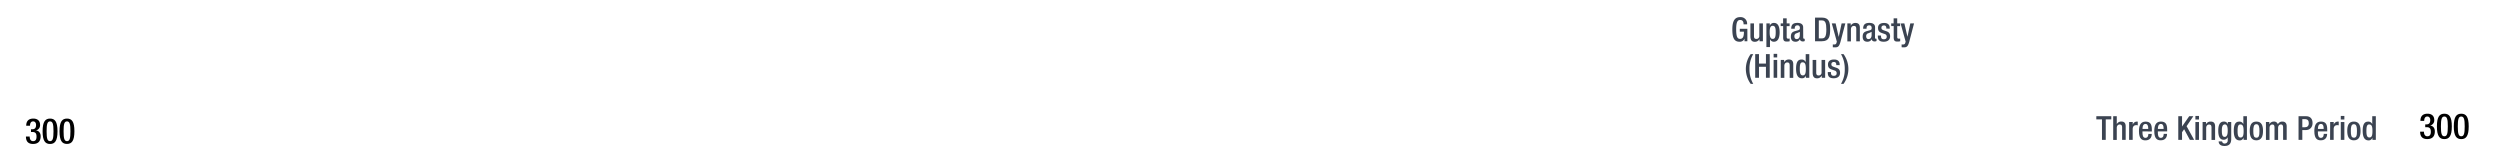 <svg xmlns="http://www.w3.org/2000/svg" viewBox="0 0 1847.91 112"><title>ce0300text</title><g id="YEARS"><g id="Right"><path d="M1791.69,97.34c0,1.61.54,3.4,2.52,3.4s2.57-1.48,2.57-3.3c0-2.29-.73-3.43-3-3.43h-1.14V91.93h1.06c2,0,2.66-1.35,2.66-3.15,0-1.32-.6-2.65-2.14-2.65-1.82,0-2.34,1.56-2.34,3.22h-2.8c0-3.45,1.76-5.3,5.3-5.3,2.21,0,4.94,1,4.94,4.71a3.91,3.91,0,0,1-2.94,4v.08c1.9.18,3.36,1.66,3.36,4.26,0,3.66-1.8,5.69-5.62,5.69-3.33,0-5.25-1.63-5.25-5.48Z"/><path d="M1806.79,84.05c3.54,0,5.51,2.21,5.51,9.39s-2,9.38-5.51,9.38-5.51-2.21-5.51-9.38S1803.26,84.05,1806.79,84.05Zm0,16.69c2,0,2.55-2,2.55-7.3s-.55-7.31-2.55-7.31-2.55,2-2.55,7.31S1804.79,100.74,1806.79,100.74Z"/><path d="M1819.27,84.05c3.54,0,5.51,2.21,5.51,9.39s-2,9.38-5.51,9.38-5.51-2.21-5.51-9.38S1815.73,84.05,1819.27,84.05Zm0,16.69c2,0,2.55-2,2.55-7.3s-.55-7.31-2.55-7.31-2.55,2-2.55,7.31S1817.27,100.74,1819.27,100.74Z"/></g><g id="left"><path d="M21.94,100.94c0,1.61.54,3.4,2.52,3.4S27,102.86,27,101c0-2.29-.73-3.43-3-3.43H22.9V95.53H24c2,0,2.66-1.35,2.66-3.15,0-1.33-.6-2.65-2.14-2.65-1.82,0-2.34,1.56-2.34,3.22h-2.8c0-3.45,1.76-5.3,5.3-5.3,2.21,0,4.94,1,4.94,4.71a3.89,3.89,0,0,1-2.94,4v.08c1.9.19,3.36,1.67,3.36,4.27,0,3.66-1.8,5.69-5.62,5.69-3.33,0-5.25-1.64-5.25-5.48Z"/><path d="M37,87.65c3.54,0,5.51,2.21,5.51,9.39s-2,9.38-5.51,9.38-5.51-2.21-5.51-9.38S33.51,87.65,37,87.65Zm0,16.69c2,0,2.55-2,2.55-7.3S39,89.73,37,89.73s-2.55,2-2.55,7.31S35,104.34,37,104.34Z"/><path d="M49.52,87.65C53.06,87.65,55,89.86,55,97s-2,9.38-5.51,9.38S44,104.21,44,97,46,87.65,49.52,87.65Zm0,16.69c2,0,2.55-2,2.55-7.3s-.55-7.31-2.55-7.31S47,91.71,47,97,47.52,104.34,49.52,104.34Z"/></g></g><g id="Text"><g id="Indians"><path d="M1289.5,28.46h0a3.63,3.63,0,0,1-3.82,2.38c-3.82,0-5.2-2.85-5.2-9.1s1.77-9.09,5.81-9.09a4.76,4.76,0,0,1,5.12,5V18h-2.64V17.6c0-1.3-.54-2.84-2.45-2.84s-3,1.32-3,6.91.93,7.06,2.82,7.06c2.13,0,2.91-1.52,2.91-5.34H1286V21.28h5.59v9.21h-2.11Z" fill="#3b4351"/><path d="M1300.58,29h-.08a3.79,3.79,0,0,1-3.38,1.89c-2,0-3.28-.91-3.28-4.32V17.31h2.64v9.46c0,1.47.64,2,1.79,2a2.06,2.06,0,0,0,2.16-2.21V17.31h2.64V30.49h-2.49Z" fill="#3b4351"/><path d="M1311.31,30.84a3,3,0,0,1-3-1.89h0v5.86h-2.65V17.31h2.5v1.62h.05a3.11,3.11,0,0,1,3-2c3,0,4.24,2.58,4.24,7.11C1315.37,29.61,1313.14,30.84,1311.31,30.84Zm-1-11.77c-1.81,0-2.23,1.84-2.23,4.68,0,3.16.39,5,2.25,5,1.5,0,2.21-1.13,2.21-4.78C1312.58,21,1312.21,19.07,1310.35,19.07Z" fill="#3b4351"/><path d="M1316.23,17.31H1318V13.56h2.65v3.75h2.16v2h-2.16v7.86c0,1.06.29,1.4,1.2,1.4a5.1,5.1,0,0,0,1-.07v2a8.58,8.58,0,0,1-2.14.22c-1.76,0-2.67-.52-2.67-3.19V19.27h-1.81Z" fill="#3b4351"/><path d="M1332.87,27.75c0,.49.29.93.68.93a1.14,1.14,0,0,0,.44-.07v1.71a2.79,2.79,0,0,1-1.3.32c-1.17,0-2.15-.47-2.22-1.74h0a3.41,3.41,0,0,1-3.29,1.94c-2.13,0-3.43-1.16-3.43-3.71,0-2.94,1.3-3.55,3.06-4.14l2.06-.56c1-.27,1.55-.54,1.55-1.69s-.42-2-1.82-2c-1.76,0-2,1.25-2,2.52H1324c0-2.82,1.16-4.34,4.64-4.34,2.32,0,4.19.91,4.19,3.24Zm-2.5-4.22a21,21,0,0,1-2.94,1.23,2.17,2.17,0,0,0-1.08,2.13c0,1.1.54,2,1.64,2,1.59,0,2.38-1.17,2.38-3.13Z" fill="#3b4351"/><path d="M1341.61,13h5c5.48,0,6.17,3.57,6.17,8.74s-.69,8.75-6.17,8.75h-5Zm2.79,15.38h2.31c2.3,0,3.26-1.51,3.26-6.64,0-4.92-.84-6.64-3.26-6.64h-2.31Z" fill="#3b4351"/><path d="M1356.83,17.31l2.27,9.9h.05l2.11-9.9H1364L1360.4,31c-1.05,3.6-1.86,4.1-4.6,4a4.76,4.76,0,0,1-1.06-.1V32.8a3.65,3.65,0,0,0,.86.09c.91,0,1.5-.17,1.79-1l.34-1.08L1354,17.31Z" fill="#3b4351"/><path d="M1365.5,17.31h2.5v1.54h.07a3.79,3.79,0,0,1,3.38-1.89c2,0,3.29.91,3.29,3.58v10h-2.65v-9c0-1.76-.47-2.38-1.84-2.38-1.08,0-2.11.81-2.11,2.58v8.84h-2.64Z" fill="#3b4351"/><path d="M1385.93,27.75c0,.49.3.93.69.93a1.22,1.22,0,0,0,.44-.07v1.71a2.83,2.83,0,0,1-1.3.32c-1.17,0-2.16-.47-2.23-1.74h0a3.4,3.4,0,0,1-3.28,1.94c-2.13,0-3.43-1.16-3.43-3.71,0-2.94,1.3-3.55,3.06-4.14l2.06-.56c1-.27,1.54-.54,1.54-1.69s-.41-2-1.81-2c-1.77,0-2,1.25-2,2.52h-2.5c0-2.82,1.15-4.34,4.63-4.34,2.33,0,4.19.91,4.19,3.24Zm-2.5-4.22a20,20,0,0,1-2.94,1.23,2.17,2.17,0,0,0-1.08,2.13c0,1.1.54,2,1.65,2,1.59,0,2.37-1.17,2.37-3.13Z" fill="#3b4351"/><path d="M1394.31,21.16v-.35c0-1-.37-2-1.74-2-1,0-1.89.46-1.89,1.71,0,1.06.47,1.45,1.87,1.94l1.69.59c2,.66,2.86,1.71,2.86,3.8,0,2.81-2.08,4-4.73,4-3.33,0-4.33-1.55-4.33-4.1v-.49h2.35v.42c0,1.54.51,2.35,2.06,2.35s2.15-.73,2.15-1.93a1.91,1.91,0,0,0-1.44-1.94l-2.16-.76c-2-.66-2.82-1.69-2.82-3.8,0-2.47,1.77-3.63,4.51-3.63,3.36,0,4.12,2,4.12,3.61v.59Z" fill="#3b4351"/><path d="M1397.89,17.31h1.81V13.56h2.65v3.75h2.15v2h-2.15v7.86c0,1.06.29,1.4,1.2,1.4a4.91,4.91,0,0,0,1-.07v2a8.44,8.44,0,0,1-2.13.22c-1.76,0-2.67-.52-2.67-3.19V19.27h-1.81Z" fill="#3b4351"/><path d="M1407.64,17.31l2.28,9.9h0l2.1-9.9h2.77L1411.22,31c-1.06,3.6-1.87,4.1-4.61,4a4.62,4.62,0,0,1-1-.1V32.8a3.51,3.51,0,0,0,.85.09c.91,0,1.5-.17,1.79-1l.34-1.08-3.74-13.48Z" fill="#3b4351"/><path d="M1295.94,40a20.65,20.65,0,0,0-2.79,11,21.38,21.38,0,0,0,2.79,11h-1.89a18.71,18.71,0,0,1,0-22Z" fill="#3b4351"/><path d="M1297.38,40h2.8v7h5.14V40h2.8V57.49h-2.8V49.36h-5.14v8.13h-2.8Z" fill="#3b4351"/><path d="M1311,39.8h2.64v2.65H1311Zm0,4.51h2.64V57.49H1311Z" fill="#3b4351"/><path d="M1316.27,44.31h2.5v1.54h.08a3.78,3.78,0,0,1,3.38-1.88c2,0,3.28.9,3.28,3.57v10h-2.64v-9c0-1.76-.47-2.38-1.84-2.38-1.08,0-2.11.81-2.11,2.58v8.84h-2.65Z" fill="#3b4351"/><path d="M1334.8,55.87h0a2.82,2.82,0,0,1-2.89,2c-3.07,0-4.32-2.6-4.32-7.11,0-5.86,2.06-6.76,4.07-6.76a3,3,0,0,1,3,1.88h.05V40h2.65V57.49h-2.5Zm-2.41-9.8c-1.49,0-2.05,1.23-2.05,4.78,0,3,.36,4.88,2.23,4.88s2.23-1.84,2.23-4.68C1334.8,47.89,1334.45,46.07,1332.39,46.07Z" fill="#3b4351"/><path d="M1346.58,56h-.07a3.79,3.79,0,0,1-3.38,1.89c-2,0-3.29-.91-3.29-4.32V44.31h2.65v9.46c0,1.47.64,2,1.79,2a2.06,2.06,0,0,0,2.15-2.21V44.31h2.65V57.49h-2.5Z" fill="#3b4351"/><path d="M1357.31,48.16v-.35c0-1.05-.37-2-1.74-2-1,0-1.89.46-1.89,1.71,0,1.06.47,1.45,1.87,1.94l1.69.59c2,.66,2.86,1.71,2.86,3.8,0,2.81-2.08,4-4.72,4-3.34,0-4.34-1.55-4.34-4.1v-.49h2.35v.42c0,1.54.51,2.35,2.06,2.35s2.15-.73,2.15-1.93a1.9,1.9,0,0,0-1.44-1.94l-2.16-.76c-2-.66-2.82-1.69-2.82-3.8,0-2.47,1.77-3.62,4.51-3.62,3.36,0,4.12,2,4.12,3.6v.59Z" fill="#3b4351"/><path d="M1360.79,62a20.67,20.67,0,0,0,2.79-11,21.38,21.38,0,0,0-2.79-11h1.89a18.71,18.71,0,0,1,0,22Z" fill="#3b4351"/></g><g id="Chinese"><path d="M1553.7,88.24h-4.17V85.89h11.06v2.35h-4.1v15.15h-2.79Z" fill="#3b4351"/><path d="M1562,85.89h2.64v5.74l.08,0a3.74,3.74,0,0,1,3.23-1.81c2,0,3.28.91,3.28,3.58v10h-2.64v-9c0-1.74-.49-2.38-1.84-2.38-1.08,0-2.11.83-2.11,2.57v8.85H1562Z" fill="#3b4351"/><path d="M1573.79,90.2h2.65v2.06h0a3.26,3.26,0,0,1,3.07-2.4,1.59,1.59,0,0,1,.64.1v2.7a3.54,3.54,0,0,0-1.11-.15c-1.2,0-2.64.54-2.64,3v7.89h-2.65Z" fill="#3b4351"/><path d="M1583.64,97.14v.76c0,1.76.22,4,2.2,4S1588,99.79,1588,99h2.5c0,3-1.76,4.75-4.63,4.75-2.16,0-4.83-.64-4.83-6.74,0-3.45.76-7.13,4.88-7.13,3.67,0,4.65,2.23,4.65,5.88v1.4Zm4.24-1.81v-.71c0-1.67-.54-3-2-3-1.66,0-2.2,1.67-2.2,3.39v.27Z" fill="#3b4351"/><path d="M1595,97.14v.76c0,1.76.22,4,2.21,4s2.11-2.13,2.11-2.94h2.49c0,3-1.76,4.75-4.63,4.75-2.15,0-4.82-.64-4.82-6.74,0-3.45.76-7.13,4.87-7.13,3.68,0,4.66,2.23,4.66,5.88v1.4Zm4.24-1.81v-.71c0-1.67-.54-3-2-3-1.67,0-2.21,1.67-2.21,3.39v.27Z" fill="#3b4351"/><path d="M1610.1,85.89h2.79v7.62h0l5.29-7.62h3.07l-5,7.38,5.59,10.12h-3.17l-4.24-7.87-1.54,2.21v5.66h-2.79Z" fill="#3b4351"/><path d="M1622.76,85.7h2.65v2.64h-2.65Zm0,4.5h2.65v13.19h-2.65Z" fill="#3b4351"/><path d="M1628.08,90.2h2.5v1.55h.07a3.77,3.77,0,0,1,3.38-1.89c2,0,3.29.91,3.29,3.58v10h-2.65v-9c0-1.77-.46-2.38-1.84-2.38-1.07,0-2.1.81-2.1,2.57v8.85h-2.65Z" fill="#3b4351"/><path d="M1642.51,104.52a1.73,1.73,0,0,0,1.91,1.56,2.18,2.18,0,0,0,2.23-2.47v-2.13h-.05a3.18,3.18,0,0,1-3,1.81c-3.06,0-3.94-3-3.94-6.64,0-2.89.44-6.79,4.19-6.79a2.91,2.91,0,0,1,2.89,2h0V90.2h2.5v12.55c0,3.21-1.37,5.15-4.93,5.15-3.92,0-4.36-2.31-4.36-3.38Zm1.86-3.34c2.06,0,2.28-2.59,2.28-4.68s-.27-4.53-2.1-4.53-2.24,2-2.24,4.41C1642.31,98.63,1642.41,101.18,1644.37,101.18Z" fill="#3b4351"/><path d="M1658.39,101.77h-.05a2.82,2.82,0,0,1-2.89,2c-3.07,0-4.32-2.6-4.32-7.11,0-5.85,2.06-6.76,4.07-6.76a3,3,0,0,1,3,1.89h0V85.89h2.65v17.5h-2.5ZM1656,92c-1.5,0-2.06,1.22-2.06,4.78,0,3,.37,4.87,2.23,4.87s2.23-1.83,2.23-4.68C1658.39,93.78,1658,92,1656,92Z" fill="#3b4351"/><path d="M1662.92,96.8c0-4.12,1.08-6.94,4.9-6.94s4.92,2.82,4.92,6.94-1.27,6.93-4.92,6.93S1662.92,100.91,1662.92,96.8Zm4.9,5c1.93,0,2.28-1.62,2.28-5,0-2.92-.35-5-2.28-5s-2.26,2.06-2.26,5C1665.56,100.15,1665.93,101.77,1667.82,101.77Z" fill="#3b4351"/><path d="M1674.9,90.2h2.5v1.55h.07a3.68,3.68,0,0,1,3.16-1.89,2.88,2.88,0,0,1,3.07,2,3.61,3.61,0,0,1,3.33-2c1.86,0,3.21,1,3.21,3.51v10h-2.65v-9c0-1.74-.51-2.38-1.59-2.38s-2.11.83-2.11,2.57v8.85h-2.65v-9c0-1.74-.51-2.38-1.61-2.38s-2.08.86-2.08,2.57v8.85h-2.65Z" fill="#3b4351"/><path d="M1699,85.89h5.53c3.36,0,4.83,2.11,4.83,5.1s-1.86,5.17-5.12,5.17h-2.45v7.23H1699Zm2.79,8.16h2c1.49,0,2.79-.78,2.79-3,0-1.89-.76-3-3-3h-1.79Z" fill="#3b4351"/><path d="M1713.31,97.14v.76c0,1.76.23,4,2.21,4s2.11-2.13,2.11-2.94h2.5c0,3-1.77,4.75-4.63,4.75-2.16,0-4.83-.64-4.83-6.74,0-3.45.76-7.13,4.87-7.13,3.68,0,4.66,2.23,4.66,5.88v1.4Zm4.24-1.81v-.71c0-1.67-.53-3-2-3-1.67,0-2.21,1.67-2.21,3.39v.27Z" fill="#3b4351"/><path d="M1722.38,90.2H1725v2.06h0a3.26,3.26,0,0,1,3.07-2.4,1.5,1.5,0,0,1,.63.1v2.7a3.42,3.42,0,0,0-1.1-.15c-1.2,0-2.64.54-2.64,3v7.89h-2.65Z" fill="#3b4351"/><path d="M1730.22,85.7h2.65v2.64h-2.65Zm0,4.5h2.65v13.19h-2.65Z" fill="#3b4351"/><path d="M1735,96.8c0-4.12,1.08-6.94,4.9-6.94s4.93,2.82,4.93,6.94-1.28,6.93-4.93,6.93S1735,100.91,1735,96.8Zm4.9,5c1.94,0,2.28-1.62,2.28-5,0-2.92-.34-5-2.28-5s-2.25,2.06-2.25,5C1737.67,100.15,1738,101.77,1739.92,101.77Z" fill="#3b4351"/><path d="M1753.62,101.77h0a2.82,2.82,0,0,1-2.89,2c-3.07,0-4.32-2.6-4.32-7.11,0-5.85,2.06-6.76,4.07-6.76a3,3,0,0,1,3,1.89h0V85.89h2.65v17.5h-2.5Zm-2.4-9.8c-1.5,0-2.06,1.22-2.06,4.78,0,3,.36,4.87,2.23,4.87s2.23-1.83,2.23-4.68C1753.62,93.78,1753.27,92,1751.22,92Z" fill="#3b4351"/></g></g></svg>